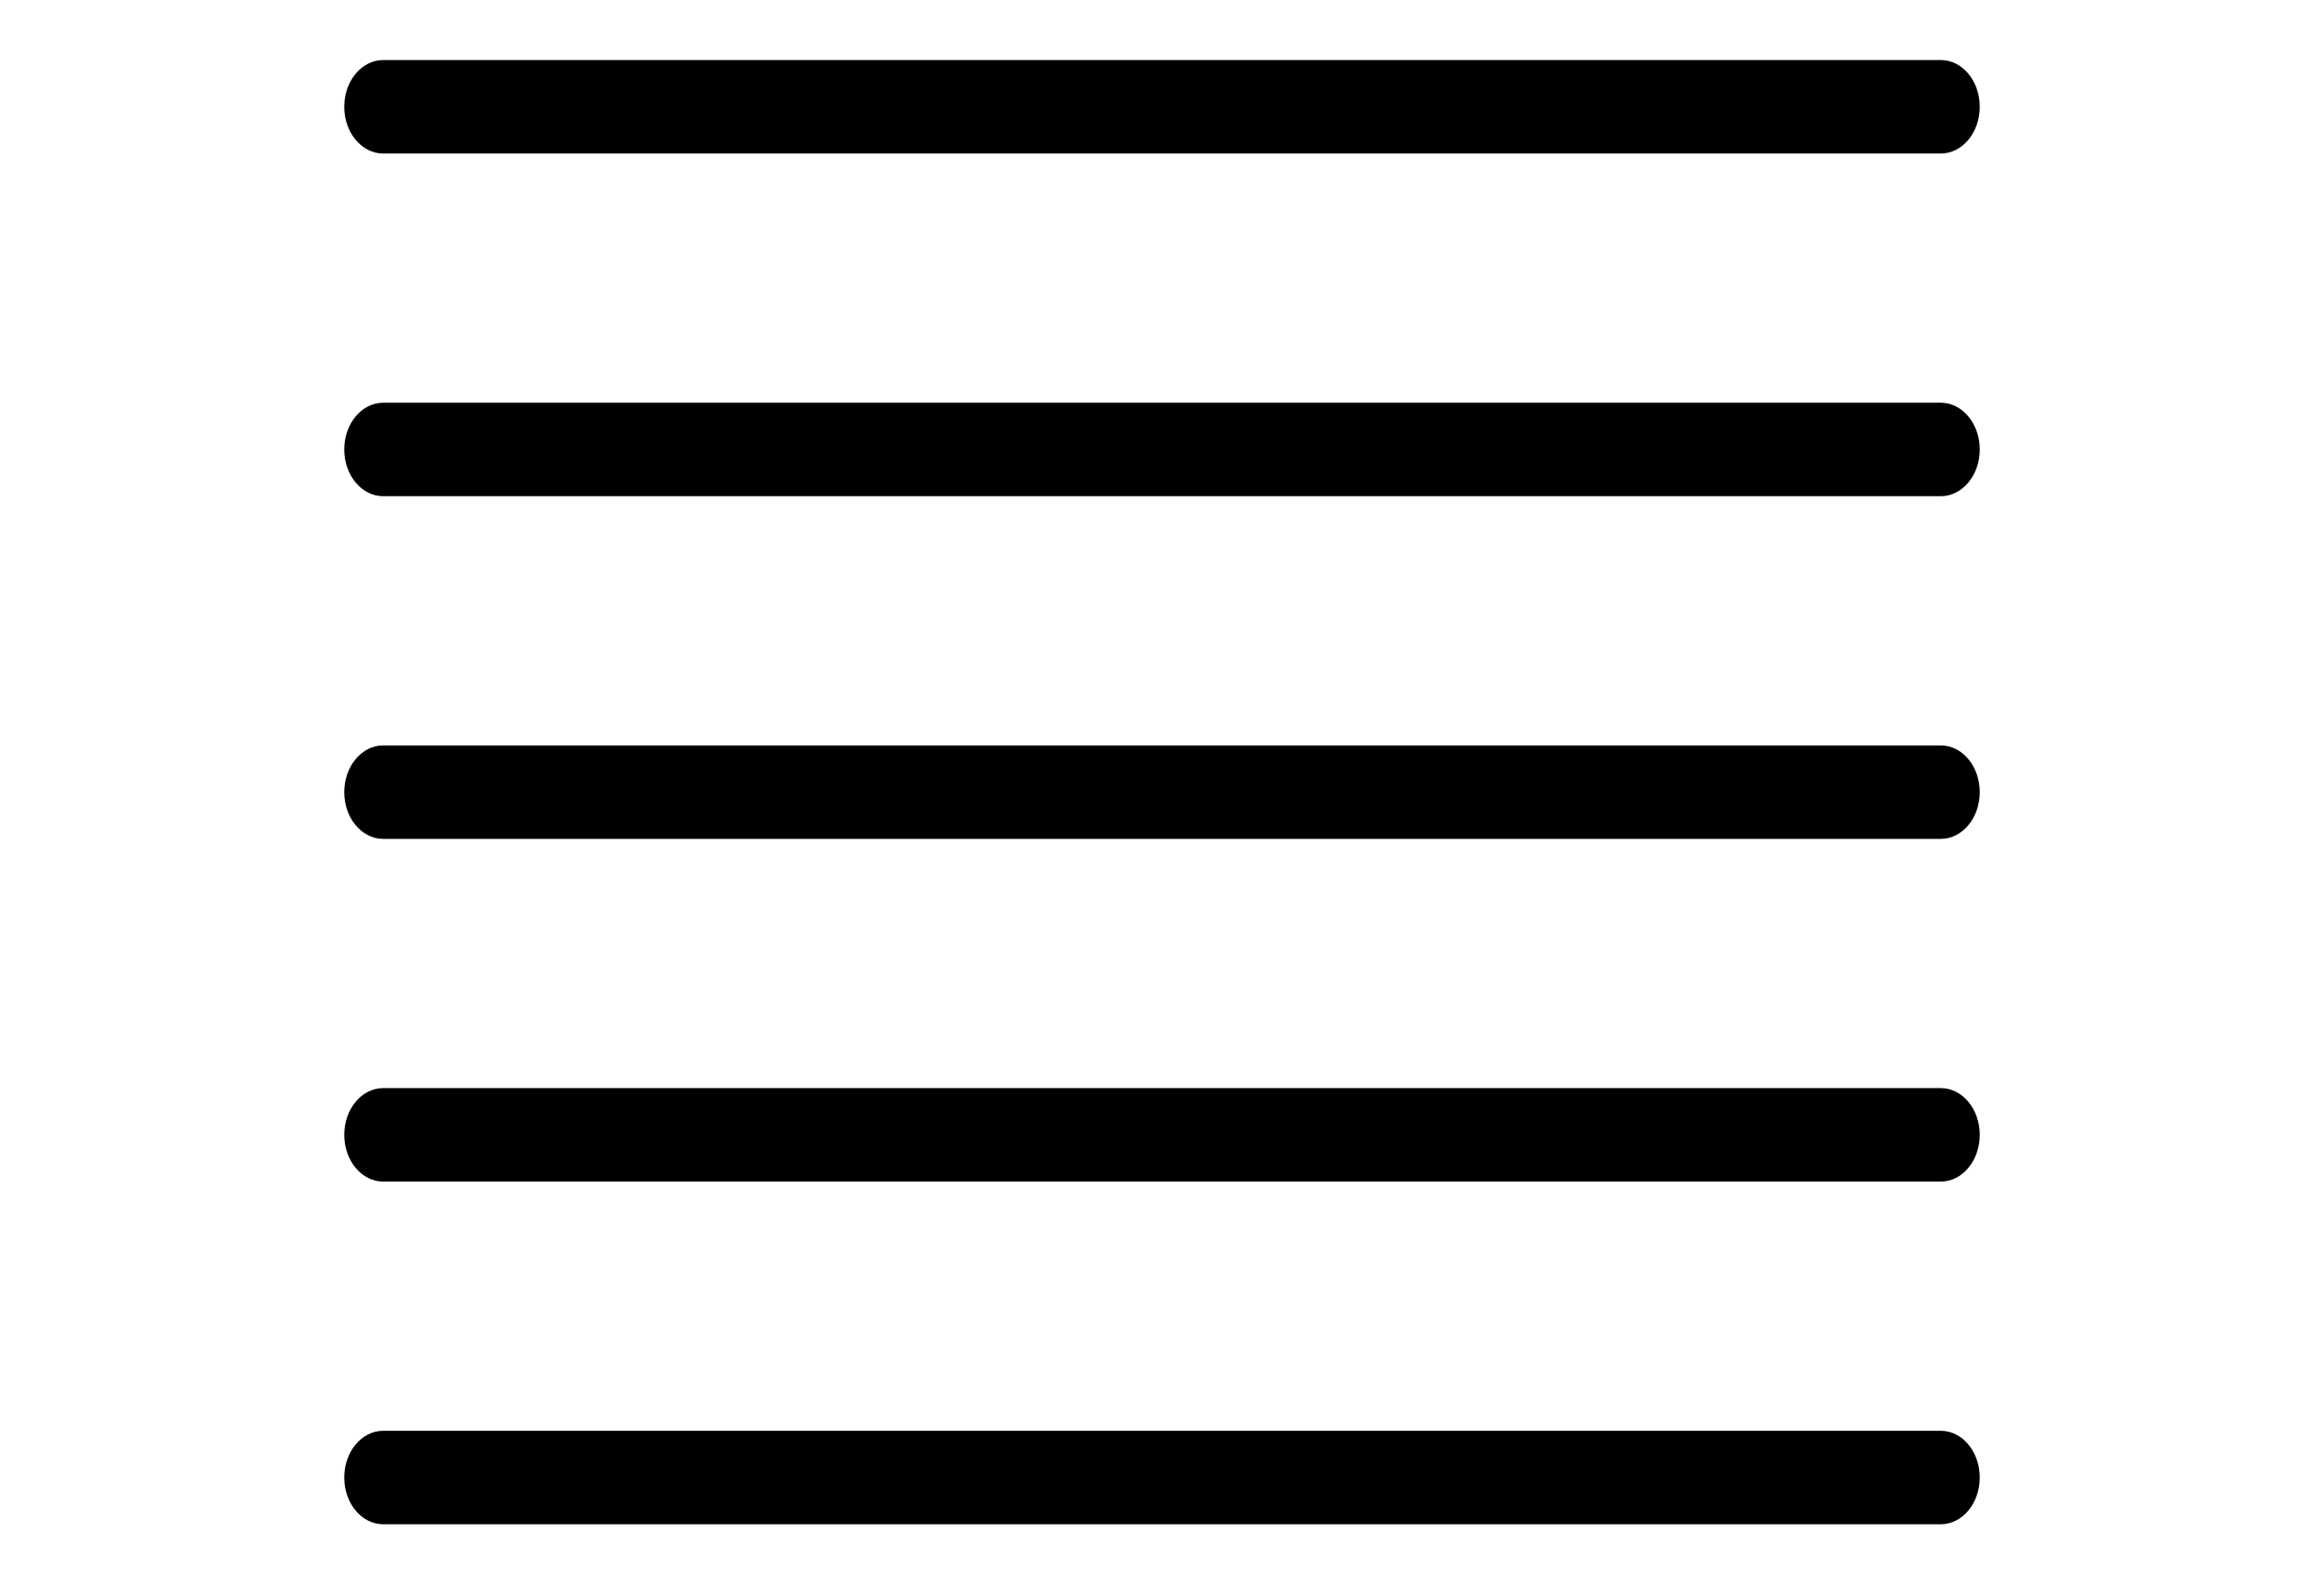 <svg xmlns="http://www.w3.org/2000/svg" viewBox="0 0 750.623 512"><path d="M626.859 270.943H123.764c-6.947 0-12.577-6.756-12.577-15.093s5.63-15.093 12.577-15.093h503.095c6.947 0 12.577 6.756 12.577 15.093s-5.63 15.093-12.577 15.093zM626.859 49.581H123.764c-6.947 0-12.577-6.756-12.577-15.093s5.63-15.093 12.577-15.093h503.095c6.947 0 12.577 6.756 12.577 15.093s-5.63 15.093-12.577 15.093zM626.859 160.262H123.764c-6.947 0-12.577-6.756-12.577-15.093 0-8.336 5.63-15.093 12.577-15.093h503.095c6.947 0 12.577 6.756 12.577 15.093s-5.63 15.093-12.577 15.093zM626.859 381.624H123.764c-6.947 0-12.577-6.756-12.577-15.093 0-8.336 5.63-15.093 12.577-15.093h503.095c6.947 0 12.577 6.756 12.577 15.093 0 8.336-5.63 15.093-12.577 15.093zM626.859 492.305H123.764c-6.947 0-12.577-6.756-12.577-15.093 0-8.336 5.63-15.093 12.577-15.093h503.095c6.947 0 12.577 6.756 12.577 15.093 0 8.336-5.63 15.093-12.577 15.093z"/></svg>